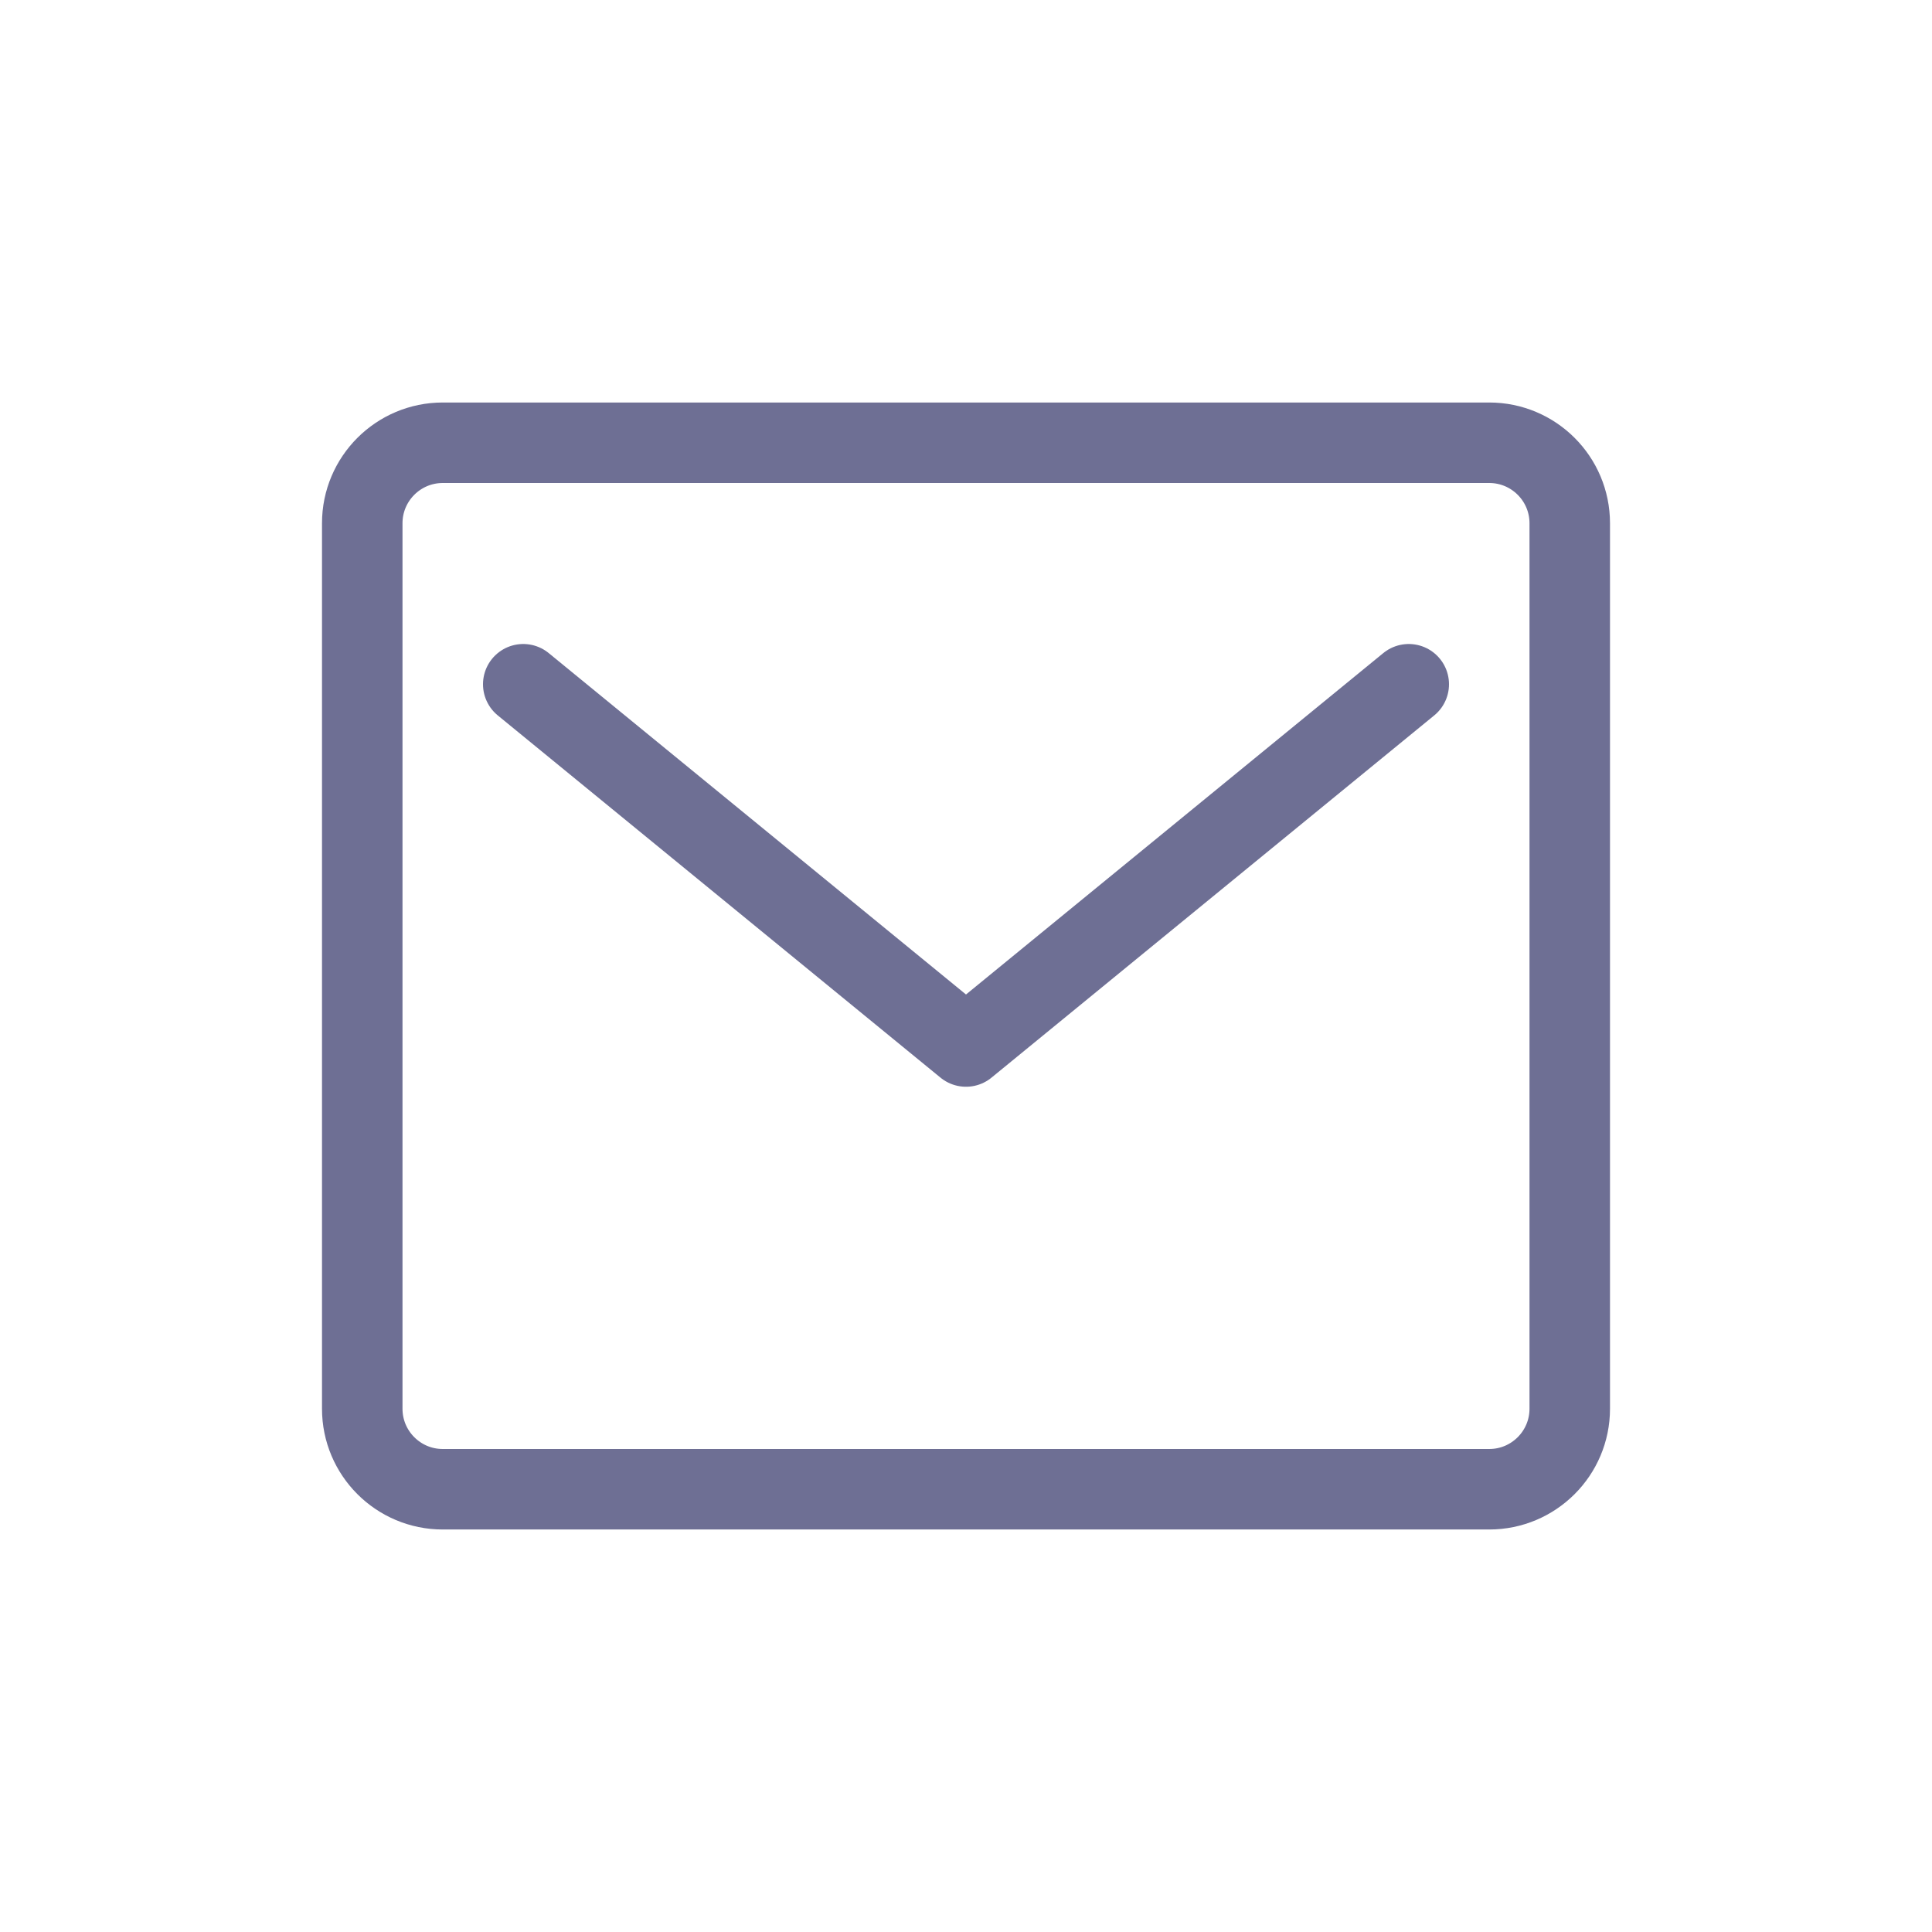 <svg xmlns="http://www.w3.org/2000/svg" xmlns:xlink="http://www.w3.org/1999/xlink" width="24" height="24" viewBox="0 0 24 24">
  <defs>
    <path id="searchbar-b" d="M6.41,-2.58960077e-16 L253.59,2.58960077e-16 C255.819,-1.50463262e-16 256.627,0.232 257.442,0.668 C258.257,1.104 258.896,1.743 259.332,2.558 C259.768,3.373 260,4.181 260,6.41 L260,33.59 C260,35.819 259.768,36.627 259.332,37.442 C258.896,38.257 258.257,38.896 257.442,39.332 C256.627,39.768 255.819,40 253.59,40 L6.41,40 C4.181,40 3.373,39.768 2.558,39.332 C1.743,38.896 1.104,38.257 0.668,37.442 C0.232,36.627 1.00308841e-16,35.819 -1.72640051e-16,33.59 L1.72640051e-16,6.41 C-1.00308841e-16,4.181 0.232,3.373 0.668,2.558 C1.104,1.743 1.743,1.104 2.558,0.668 C3.373,0.232 4.181,1.50463262e-16 6.41,-2.58960077e-16 Z"/>
    <filter id="searchbar-a" width="101.5%" height="110%" x="-.8%" y="-2.5%" filterUnits="objectBoundingBox">
      <feOffset dy="1" in="SourceAlpha" result="shadowOffsetOuter1"/>
      <feGaussianBlur in="shadowOffsetOuter1" result="shadowBlurOuter1" stdDeviation=".5"/>
      <feComposite in="shadowBlurOuter1" in2="SourceAlpha" operator="out" result="shadowBlurOuter1"/>
      <feColorMatrix in="shadowBlurOuter1" values="0 0 0 0 0   0 0 0 0 0   0 0 0 0 0  0 0 0 0.1 0"/>
    </filter>
  </defs>
  <g fill="none" fill-rule="evenodd" transform="translate(-8 -8)">
    <use fill="#000" filter="url(#searchbar-a)" xlink:href="#searchbar-b"/>
    <path fill="#FFF" stroke="#DFE1E6" stroke-linejoin="square" d="M6.41,0.5 C4.453,0.5 3.637,0.658 2.794,1.109 C2.066,1.498 1.498,2.066 1.109,2.794 C0.658,3.637 0.5,4.453 0.5,6.41 L0.5,33.59 C0.5,35.547 0.658,36.363 1.109,37.206 C1.498,37.934 2.066,38.502 2.794,38.891 C3.637,39.342 4.453,39.5 6.41,39.5 L253.59,39.5 C255.547,39.5 256.363,39.342 257.206,38.891 C257.934,38.502 258.502,37.934 258.891,37.206 C259.342,36.363 259.5,35.547 259.5,33.59 L259.5,6.41 C259.5,4.453 259.342,3.637 258.891,2.794 C258.502,2.066 257.934,1.498 257.206,1.109 C256.363,0.658 255.547,0.5 253.59,0.5 L6.41,0.5 Z"/>
    <g stroke="#6E6F94" stroke-linecap="round" stroke-linejoin="round" transform="translate(12 13)">
      <path d="M14.5,13.5 L1.5,13.5 C0.948,13.5 0.5,13.052 0.5,12.5 L0.5,1.5 C0.5,0.948 0.948,0.5 1.5,0.5 L14.5,0.5 C15.052,0.5 15.5,0.948 15.5,1.5 L15.5,12.5 C15.5,13.052 15.052,13.5 14.5,13.5 Z"/>
      <polyline points="2.5 3.5 8 8 13.5 3.5"/>
    </g>
  </g>
</svg>
